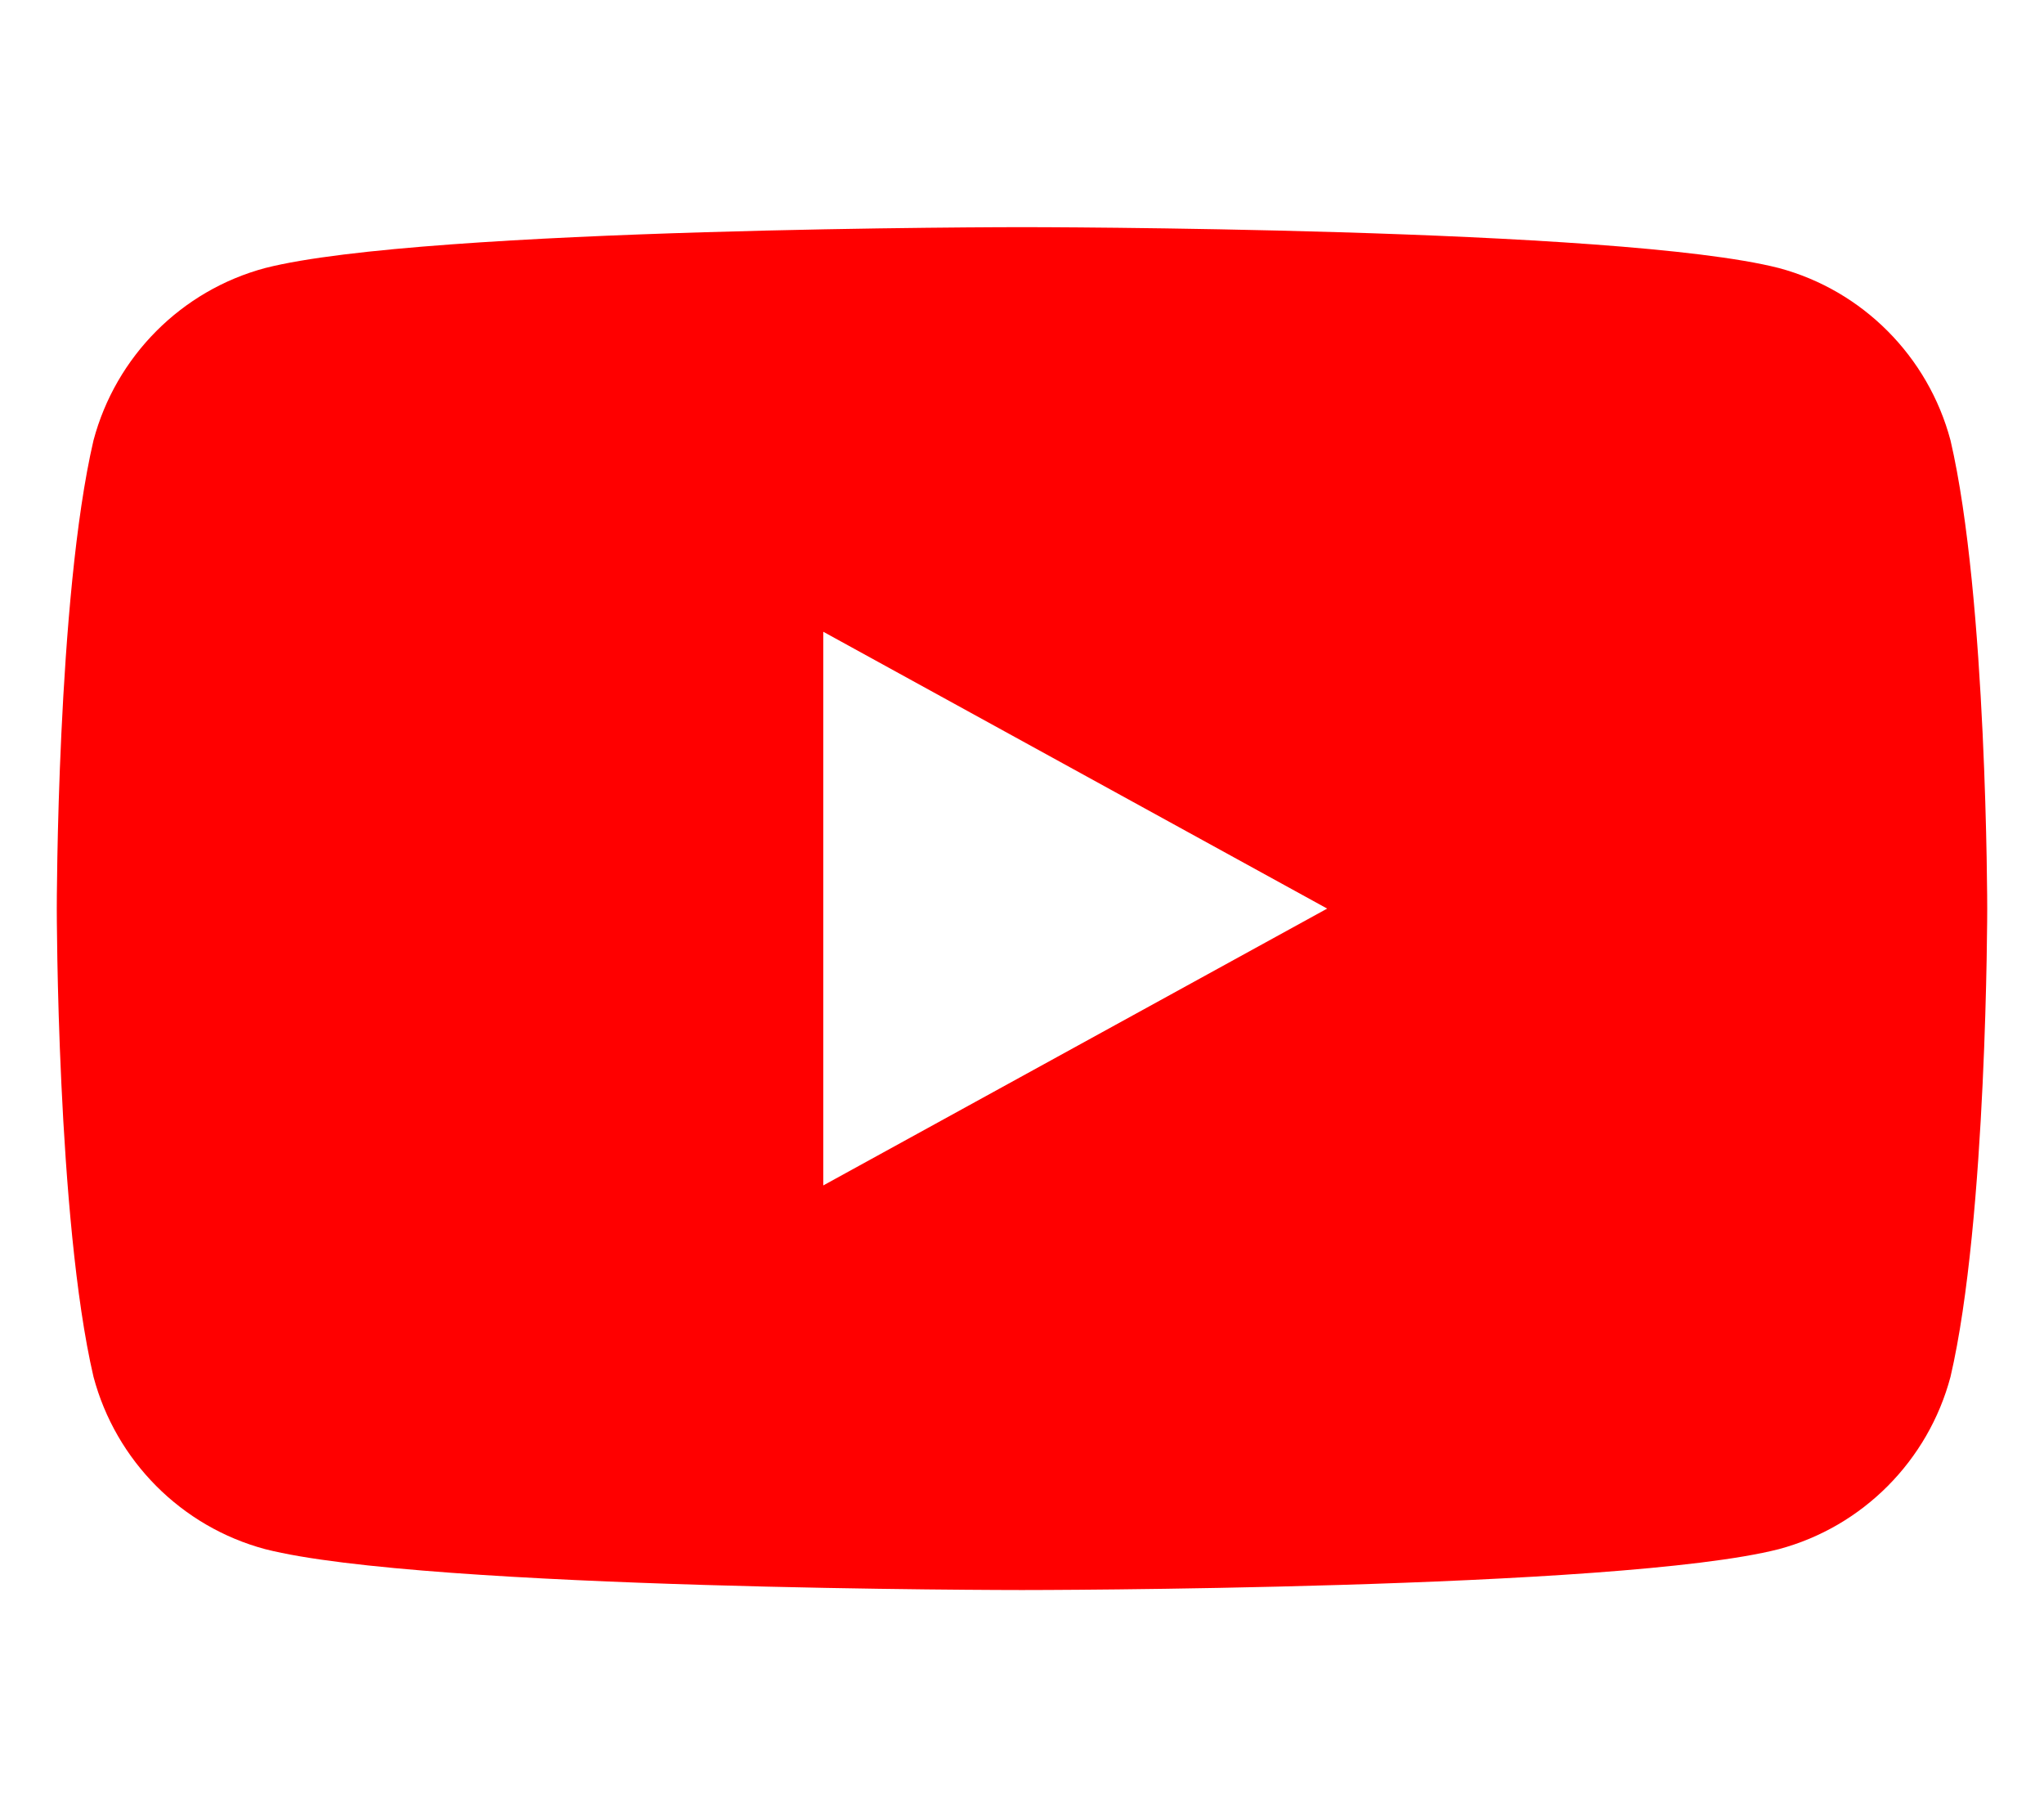 <svg xmlns="http://www.w3.org/2000/svg" viewBox="0 0 576 512"><path fill="#FF0000" d="M549.655 124.083c-6.281-23.65-24.783-42.262-48.397-48.568C456.087 64 288 64 288 64s-168.087 0-213.258 11.515c-23.613 6.306-42.115 24.918-48.396 48.568C16 168.457 16 256 16 256s0 87.543 10.346 131.917c6.281 23.65 24.783 42.262 48.396 48.568C119.913 448 288 448 288 448s168.087 0 213.258-11.515c23.613-6.306 42.115-24.918 48.396-48.568C560 343.543 560 256 560 256s0-87.543-10.345-131.917zM232 334V178l142 78-142 78z"/></svg>